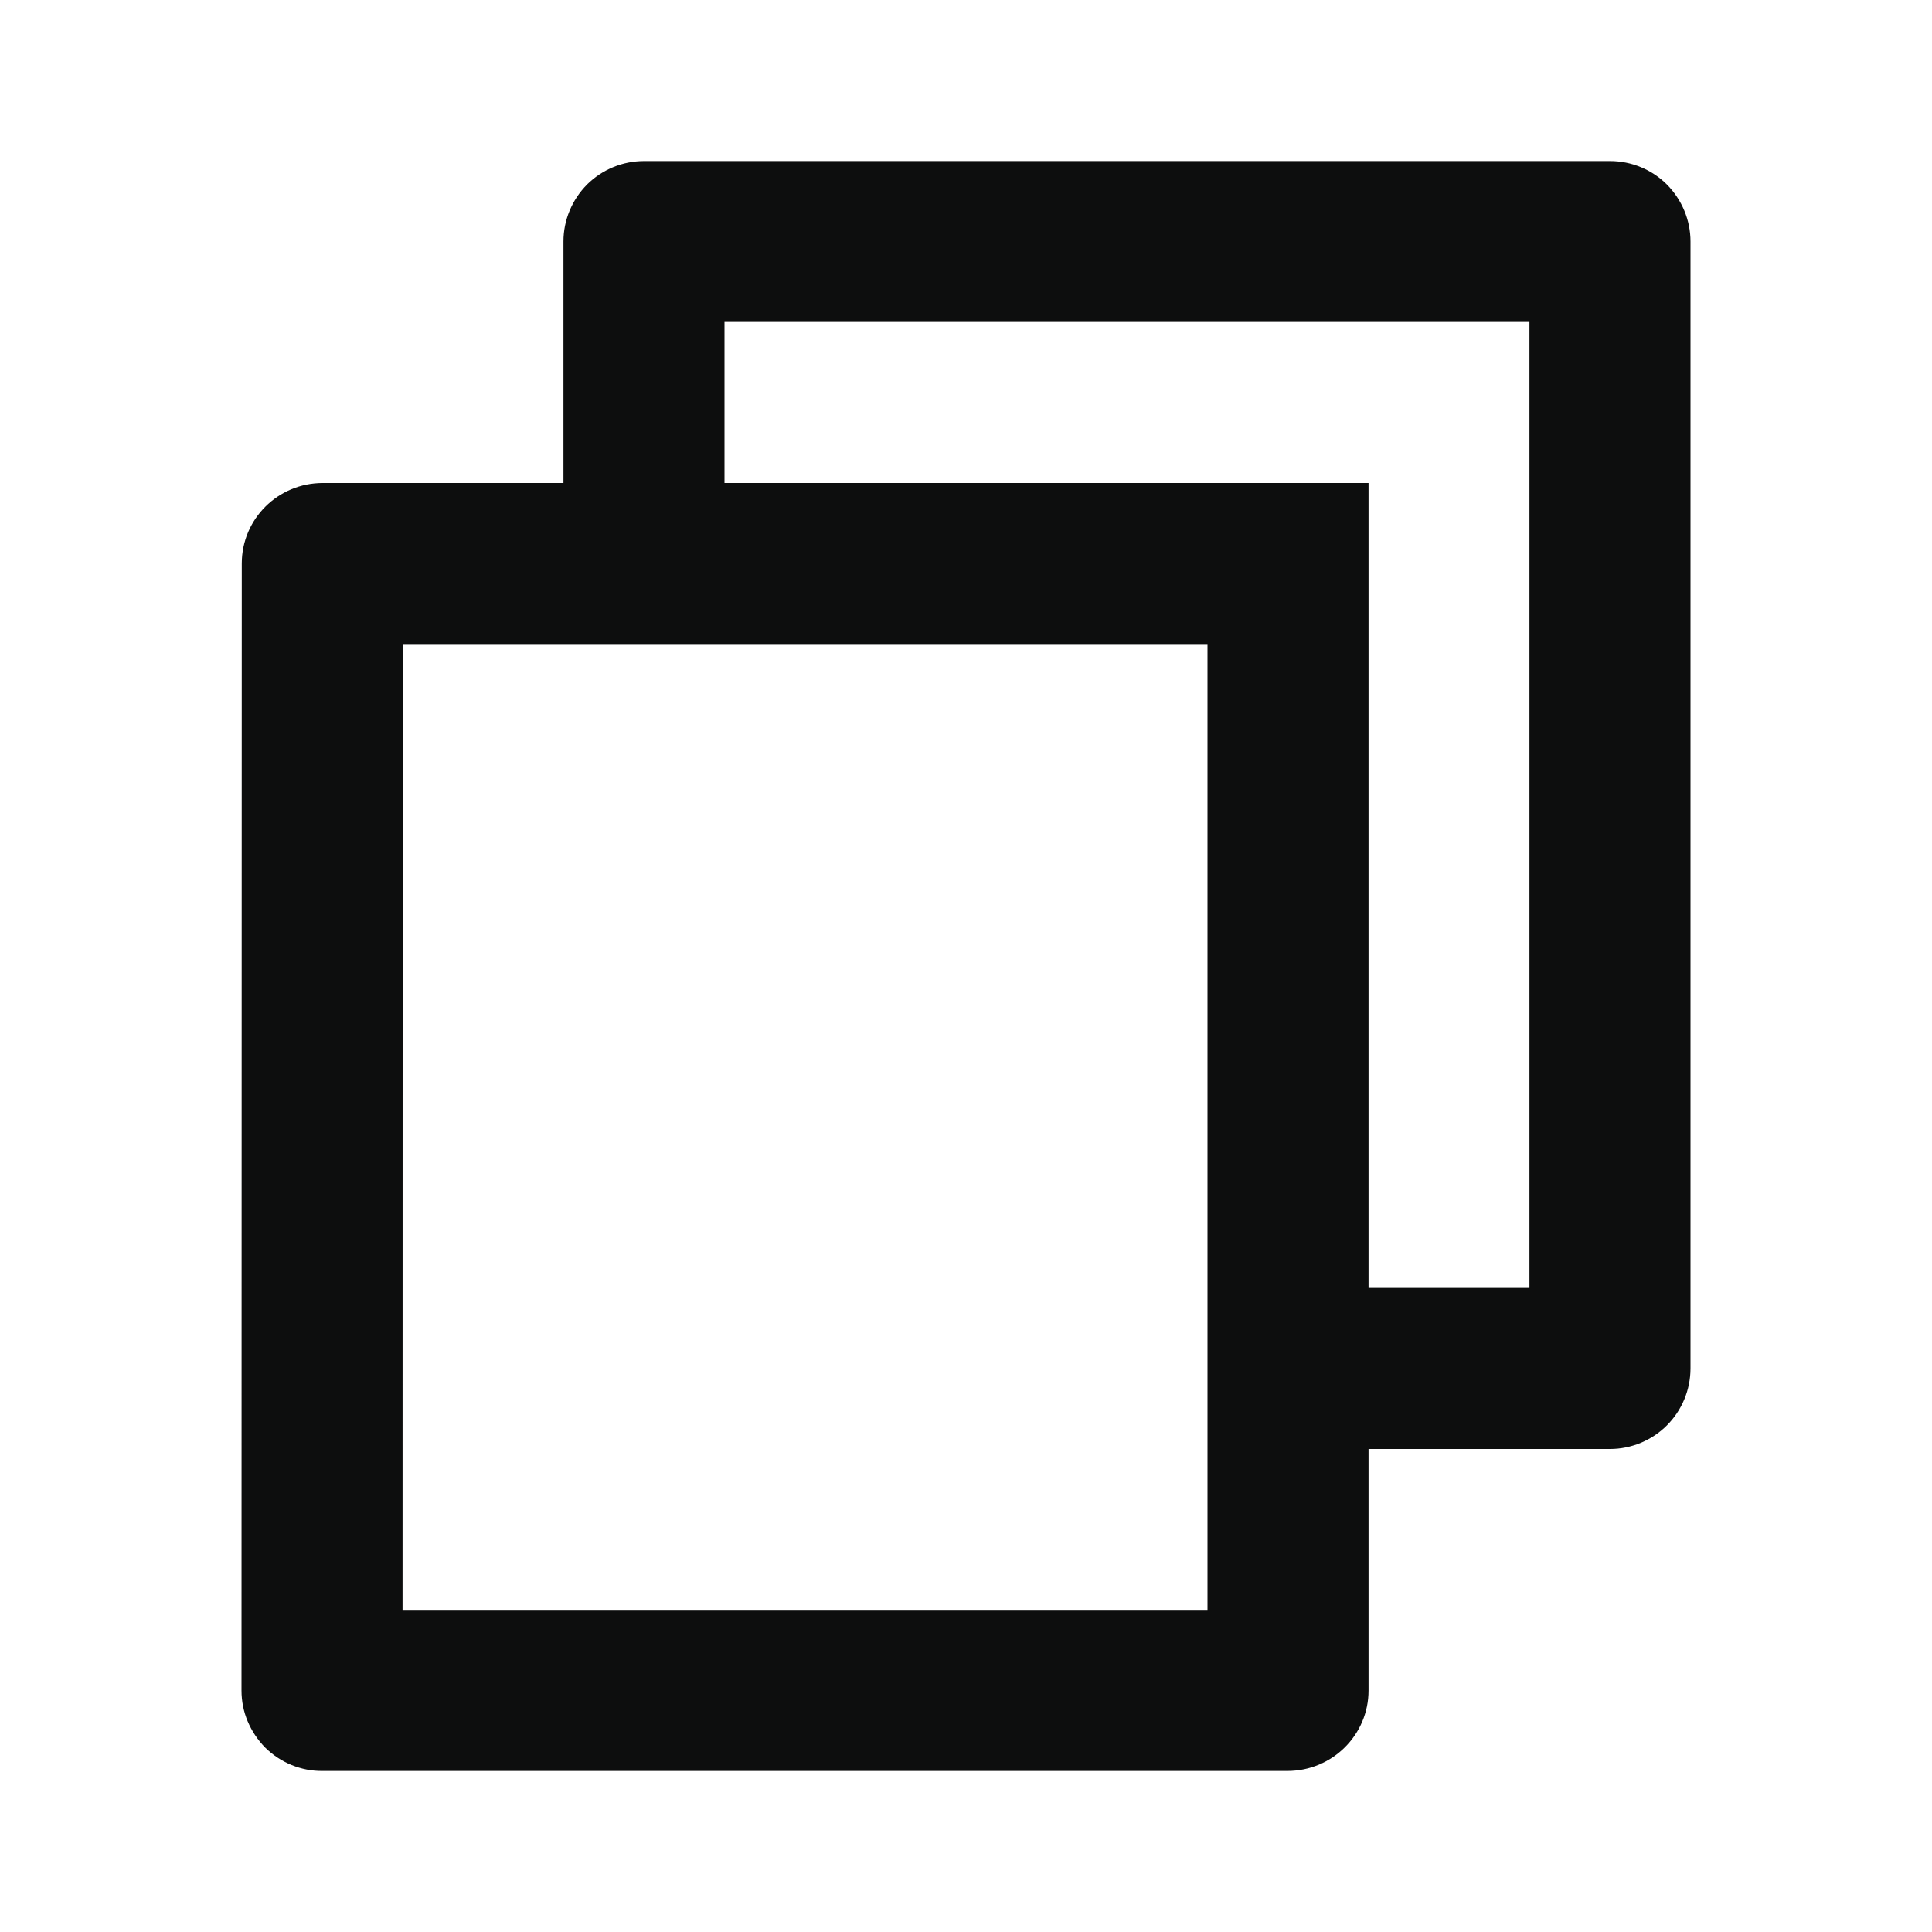 <svg width="14" height="14" viewBox="0 0 14 14" fill="none" xmlns="http://www.w3.org/2000/svg">
<g clip-path="url(#clip0_27937_92784)">
<path d="M4.083 3.5V1.75C4.083 1.595 4.145 1.447 4.254 1.337C4.364 1.228 4.512 1.167 4.667 1.167H11.667C11.821 1.167 11.97 1.228 12.079 1.337C12.188 1.447 12.25 1.595 12.25 1.75V9.916C12.25 10.071 12.188 10.22 12.079 10.329C11.97 10.438 11.821 10.5 11.667 10.5H9.917V12.25C9.917 12.572 9.654 12.833 9.329 12.833H2.337C2.26 12.834 2.184 12.819 2.113 12.79C2.042 12.761 1.977 12.718 1.922 12.664C1.868 12.609 1.825 12.545 1.795 12.474C1.765 12.403 1.75 12.327 1.75 12.25L1.752 4.083C1.752 3.761 2.014 3.5 2.339 3.5H4.083ZM2.918 4.667L2.917 11.666H8.75V4.667H2.918ZM5.25 3.5H9.917V9.333H11.083V2.333H5.25V3.5Z" fill="#0D0E0E"/>
</g>
<defs>
<clipPath id="clip0_27937_92784">
<rect width="14" height="14" fill="white"/>
</clipPath>
</defs>
</svg>
